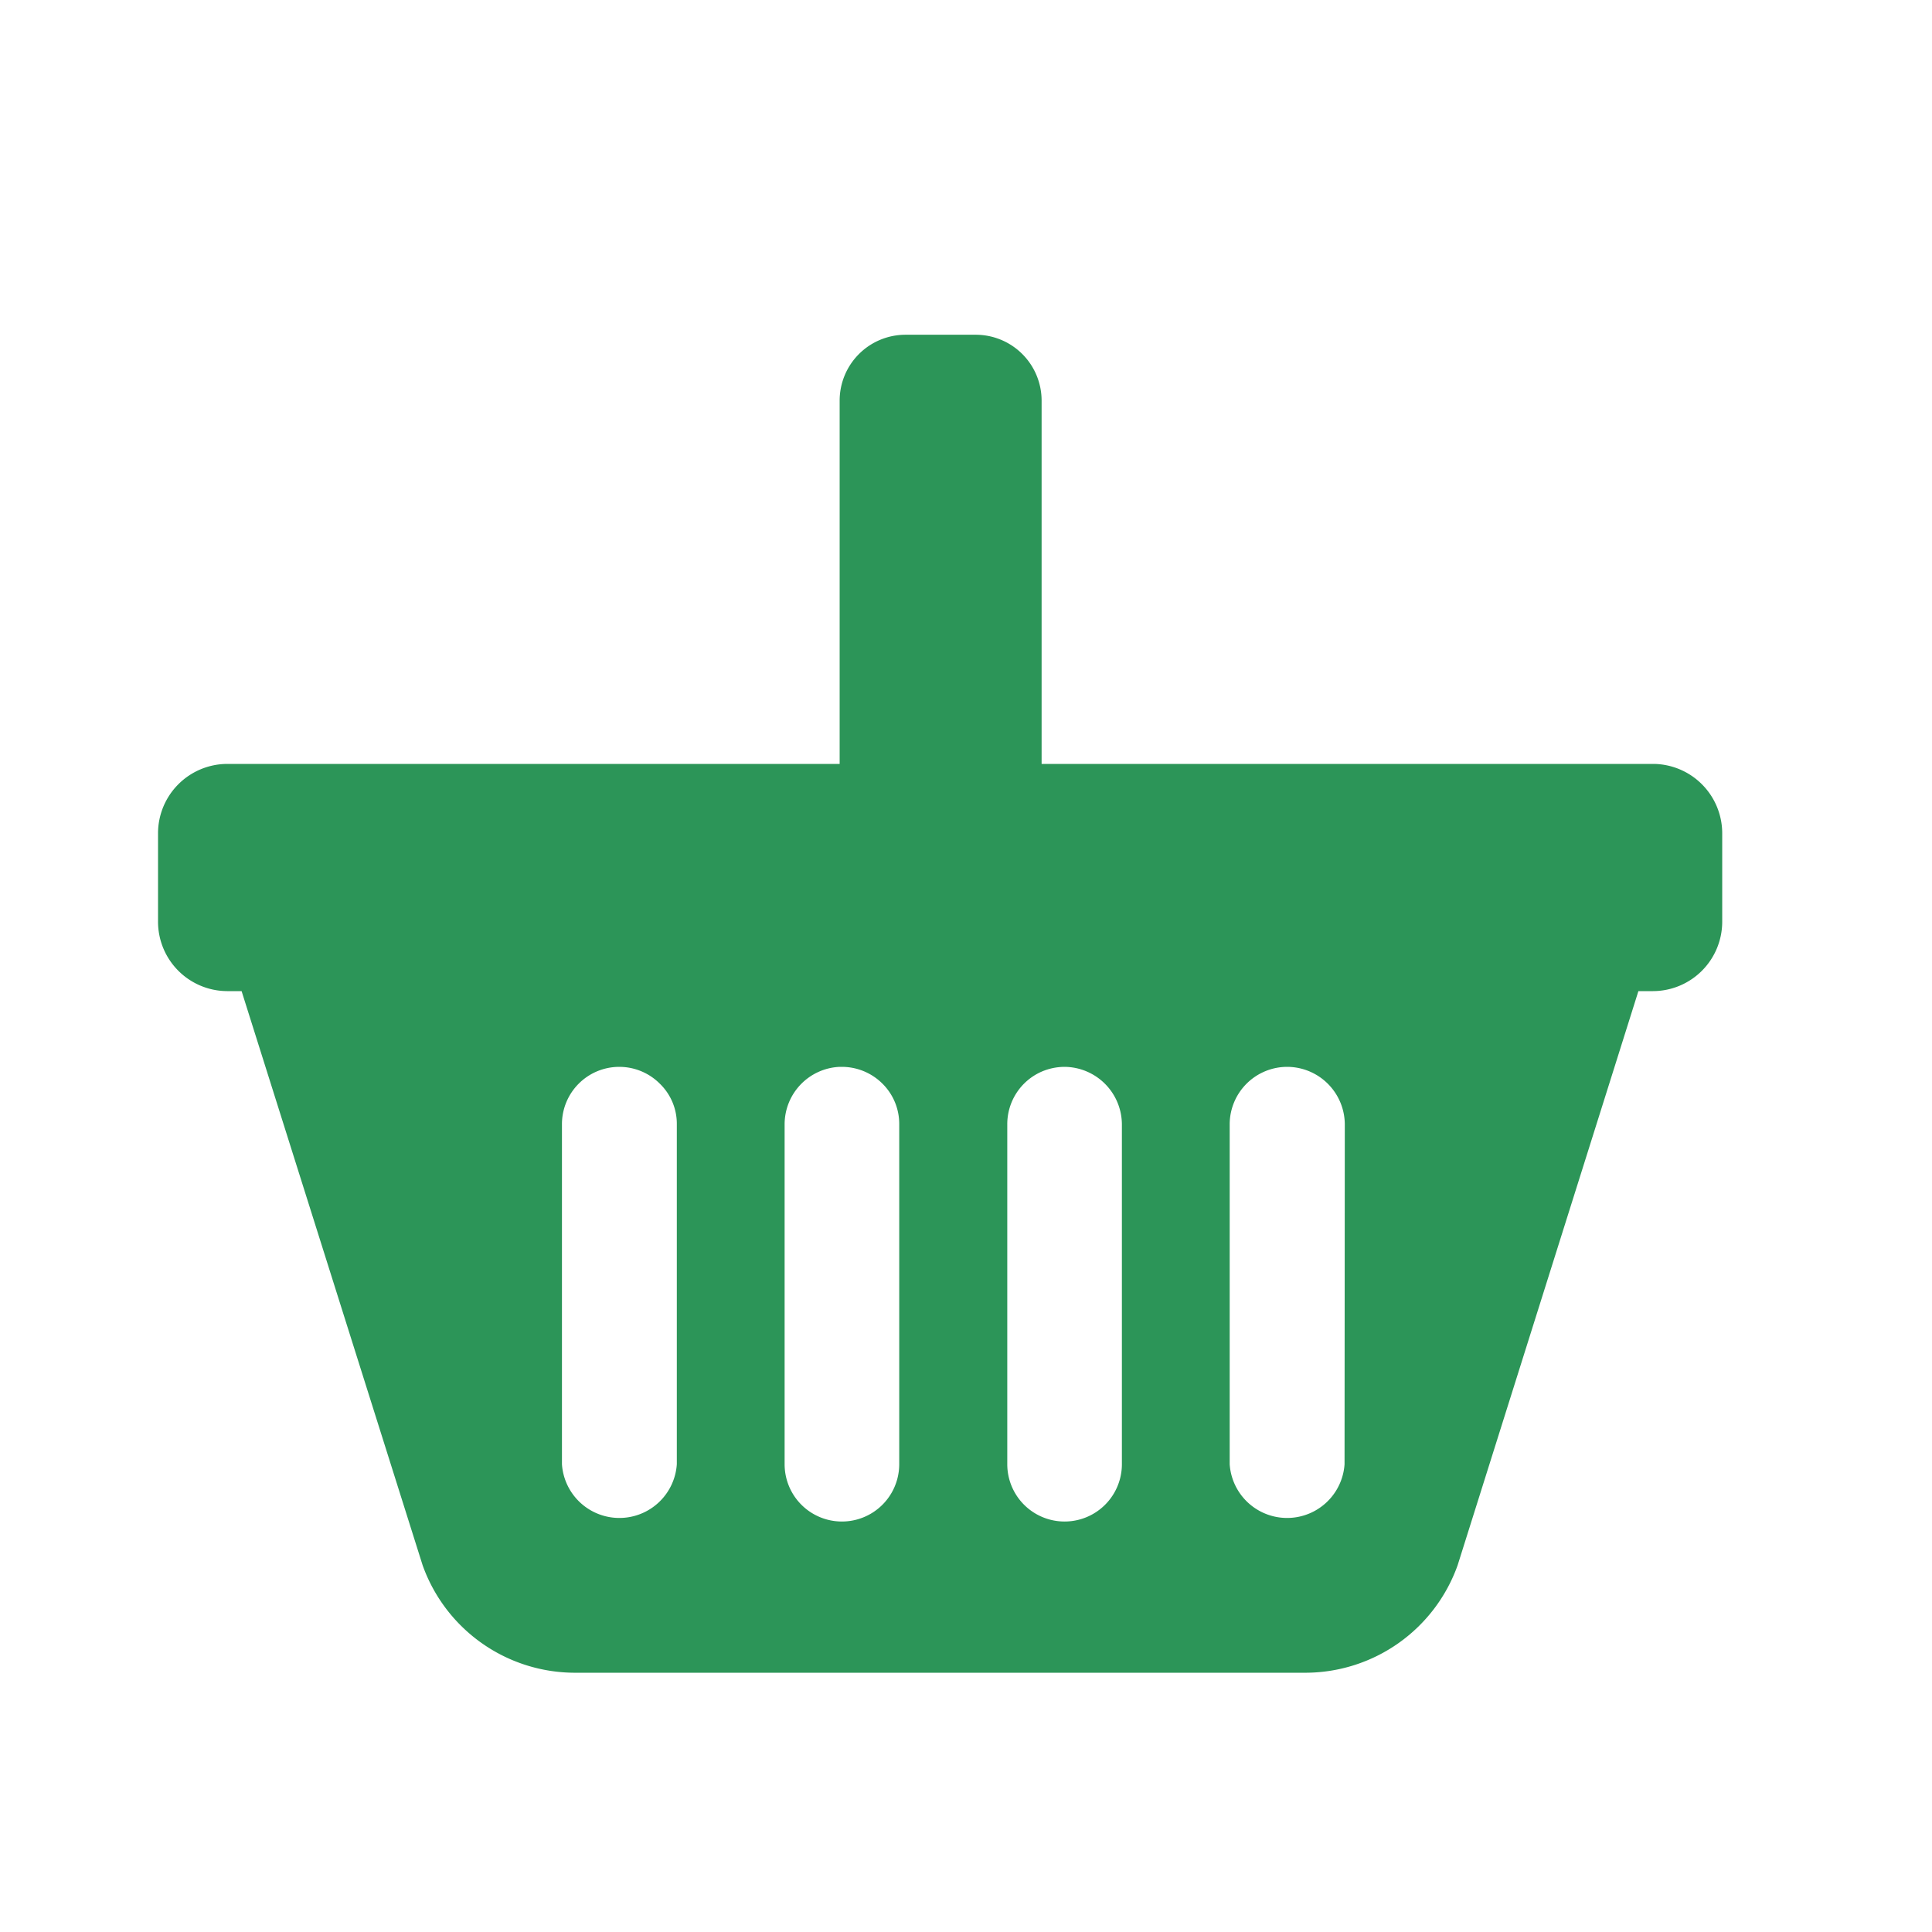 <svg xmlns="http://www.w3.org/2000/svg" viewBox="0 0 76.53 76.53"><defs><style>.cls-1{fill:#2c9558;}</style></defs><g id="Layer_2" data-name="Layer 2"><path class="cls-1" d="M65.51,30.26H41.26V15.86a2.61,2.61,0,0,0-2.6-2.6h-2.8a2.61,2.61,0,0,0-2.6,2.6v14.4H9A2.75,2.75,0,0,0,6.26,33v3.5A2.75,2.75,0,0,0,9,39.26h.57L16.74,62a6.41,6.41,0,0,0,6,4.26h29a6.41,6.41,0,0,0,6-4.26l7.16-22.74h.57a2.75,2.75,0,0,0,2.75-2.75V33A2.75,2.75,0,0,0,65.51,30.26ZM26.81,58a2.28,2.28,0,0,1-4.55,0V44.53a2.27,2.27,0,0,1,3.88-1.6,2.21,2.21,0,0,1,.67,1.6Zm8.81,0a2.27,2.27,0,1,1-4.54,0V44.53a2.28,2.28,0,0,1,2.18-2.27h.09a2.28,2.28,0,0,1,1.61.67,2.24,2.24,0,0,1,.66,1.6Zm8.82,0a2.27,2.27,0,1,1-4.54,0V44.53a2.27,2.27,0,0,1,1.36-2.08,2.32,2.32,0,0,1,.91-.19,2.29,2.29,0,0,1,2.27,2.27Zm8.82,0a2.28,2.28,0,0,1-4.55,0V44.53A2.28,2.28,0,0,1,51,42.26a2.29,2.29,0,0,1,2.27,2.27Z"/></g></svg>